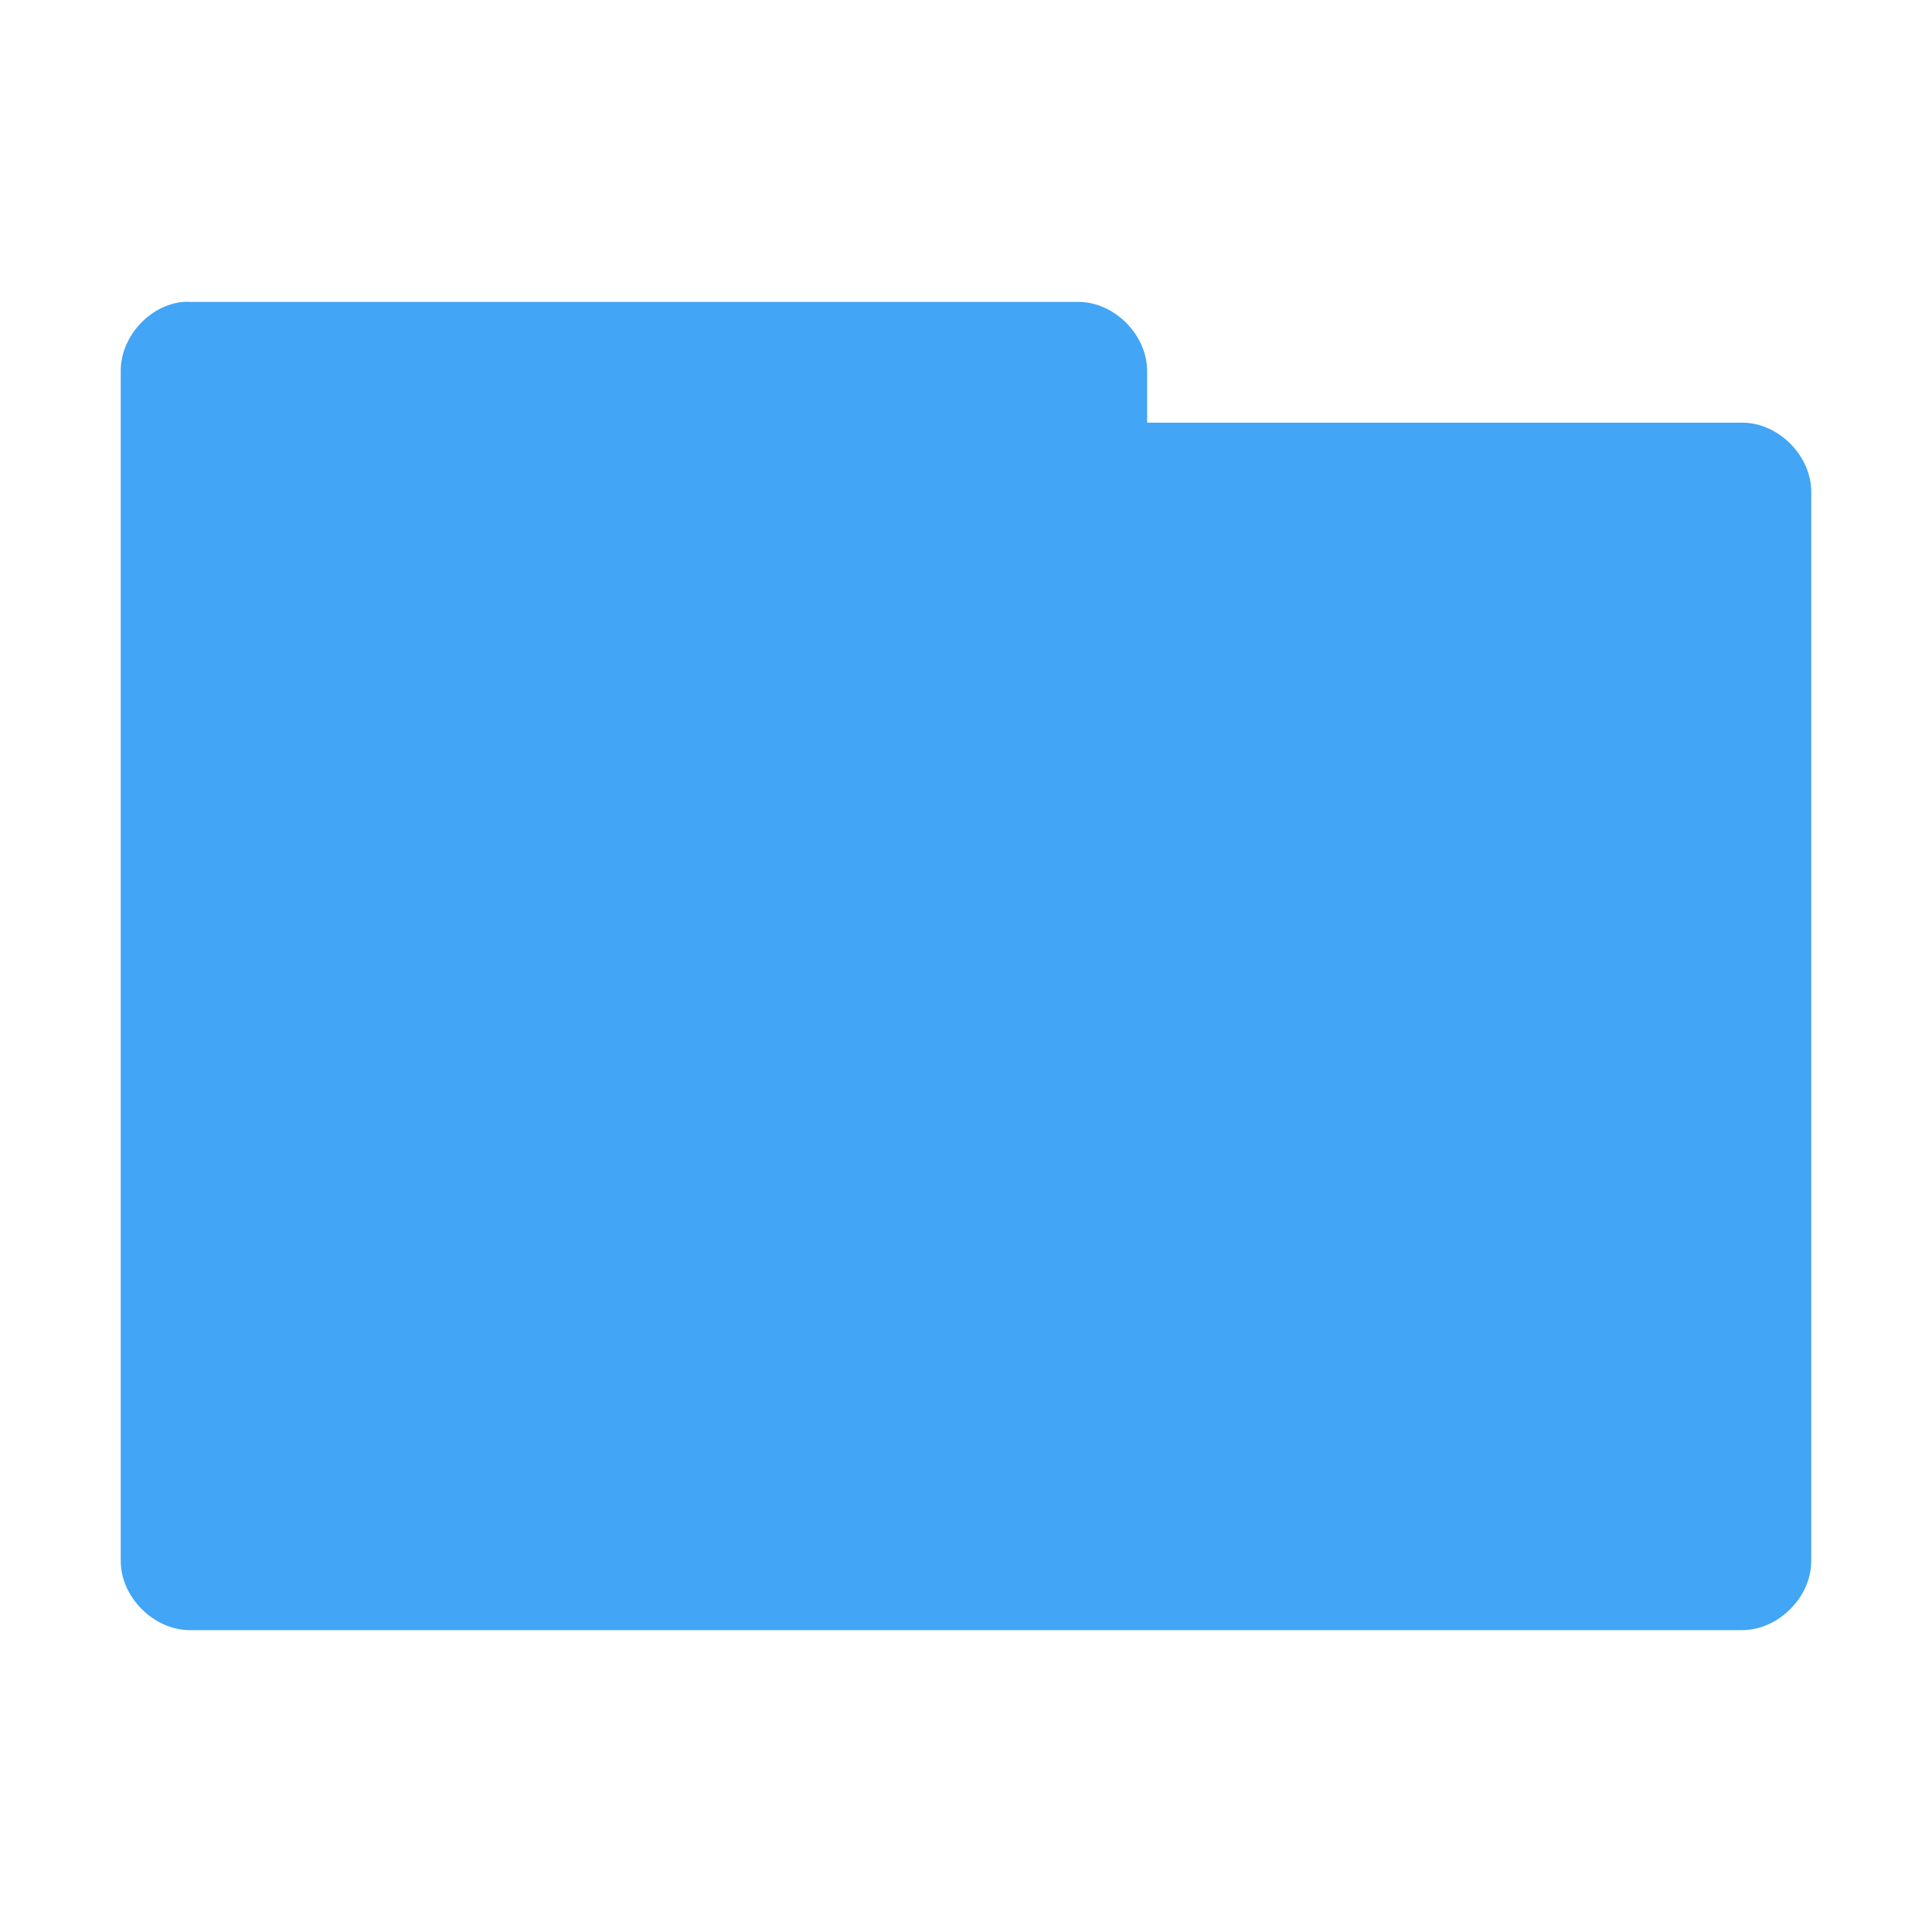 <?xml version="1.0" encoding="UTF-8" standalone="no"?>
<svg
   xmlns:dc="http://purl.org/dc/elements/1.1/"
   xmlns:cc="http://creativecommons.org/ns#"
   xmlns:rdf="http://www.w3.org/1999/02/22-rdf-syntax-ns#"
   xmlns:svg="http://www.w3.org/2000/svg"
   xmlns="http://www.w3.org/2000/svg"
   xmlns:sodipodi="http://sodipodi.sourceforge.net/DTD/sodipodi-0.dtd"
   xmlns:inkscape="http://www.inkscape.org/namespaces/inkscape"
   width="256px"
   height="256px"
   viewBox="0 0 256 256"
   version="1.1"
   id="svg2"
   inkscape:version="0.48.5 r10040"
   sodipodi:docname="folder.svg">
  <defs
     id="defs9" />
  <sodipodi:namedview
     pagecolor="#ffffff"
     bordercolor="#666666"
     borderopacity="1"
     objecttolerance="10"
     gridtolerance="10"
     guidetolerance="10"
     inkscape:pageopacity="0"
     inkscape:pageshadow="2"
     inkscape:window-width="668"
     inkscape:window-height="480"
     id="namedview7"
     showgrid="false"
     inkscape:zoom="0.921875"
     inkscape:cx="178.98305"
     inkscape:cy="128"
     inkscape:window-x="0"
     inkscape:window-y="0"
     inkscape:window-maximized="0"
     inkscape:current-layer="svg2" />
  <path
     inkscape:connector-curvature="0"
     id="path5"
     d="m 24.25,40.004 c -4.516,0.441 -8.324,4.711 -8.25,9.25 L 16,206.75 c -0.055,4.859 4.395,9.305 9.25,9.25 l 205.5,0 c 4.859,0.055 9.305,-4.391 9.25,-9.25 l 0,-141.496 c 0.055,-4.859 -4.391,-9.309 -9.25,-9.25 l -78.75,0 0,-6.75 c 0.055,-4.777 -4.227,-9.176 -9,-9.25 l -117.75,0 c -0.332,-0.02 -0.664,-0.02 -1,0 z m 0,0"
     style="fill:#42a5f5;fill-opacity:1;fill-rule:nonzero;stroke:none" />
</svg>
